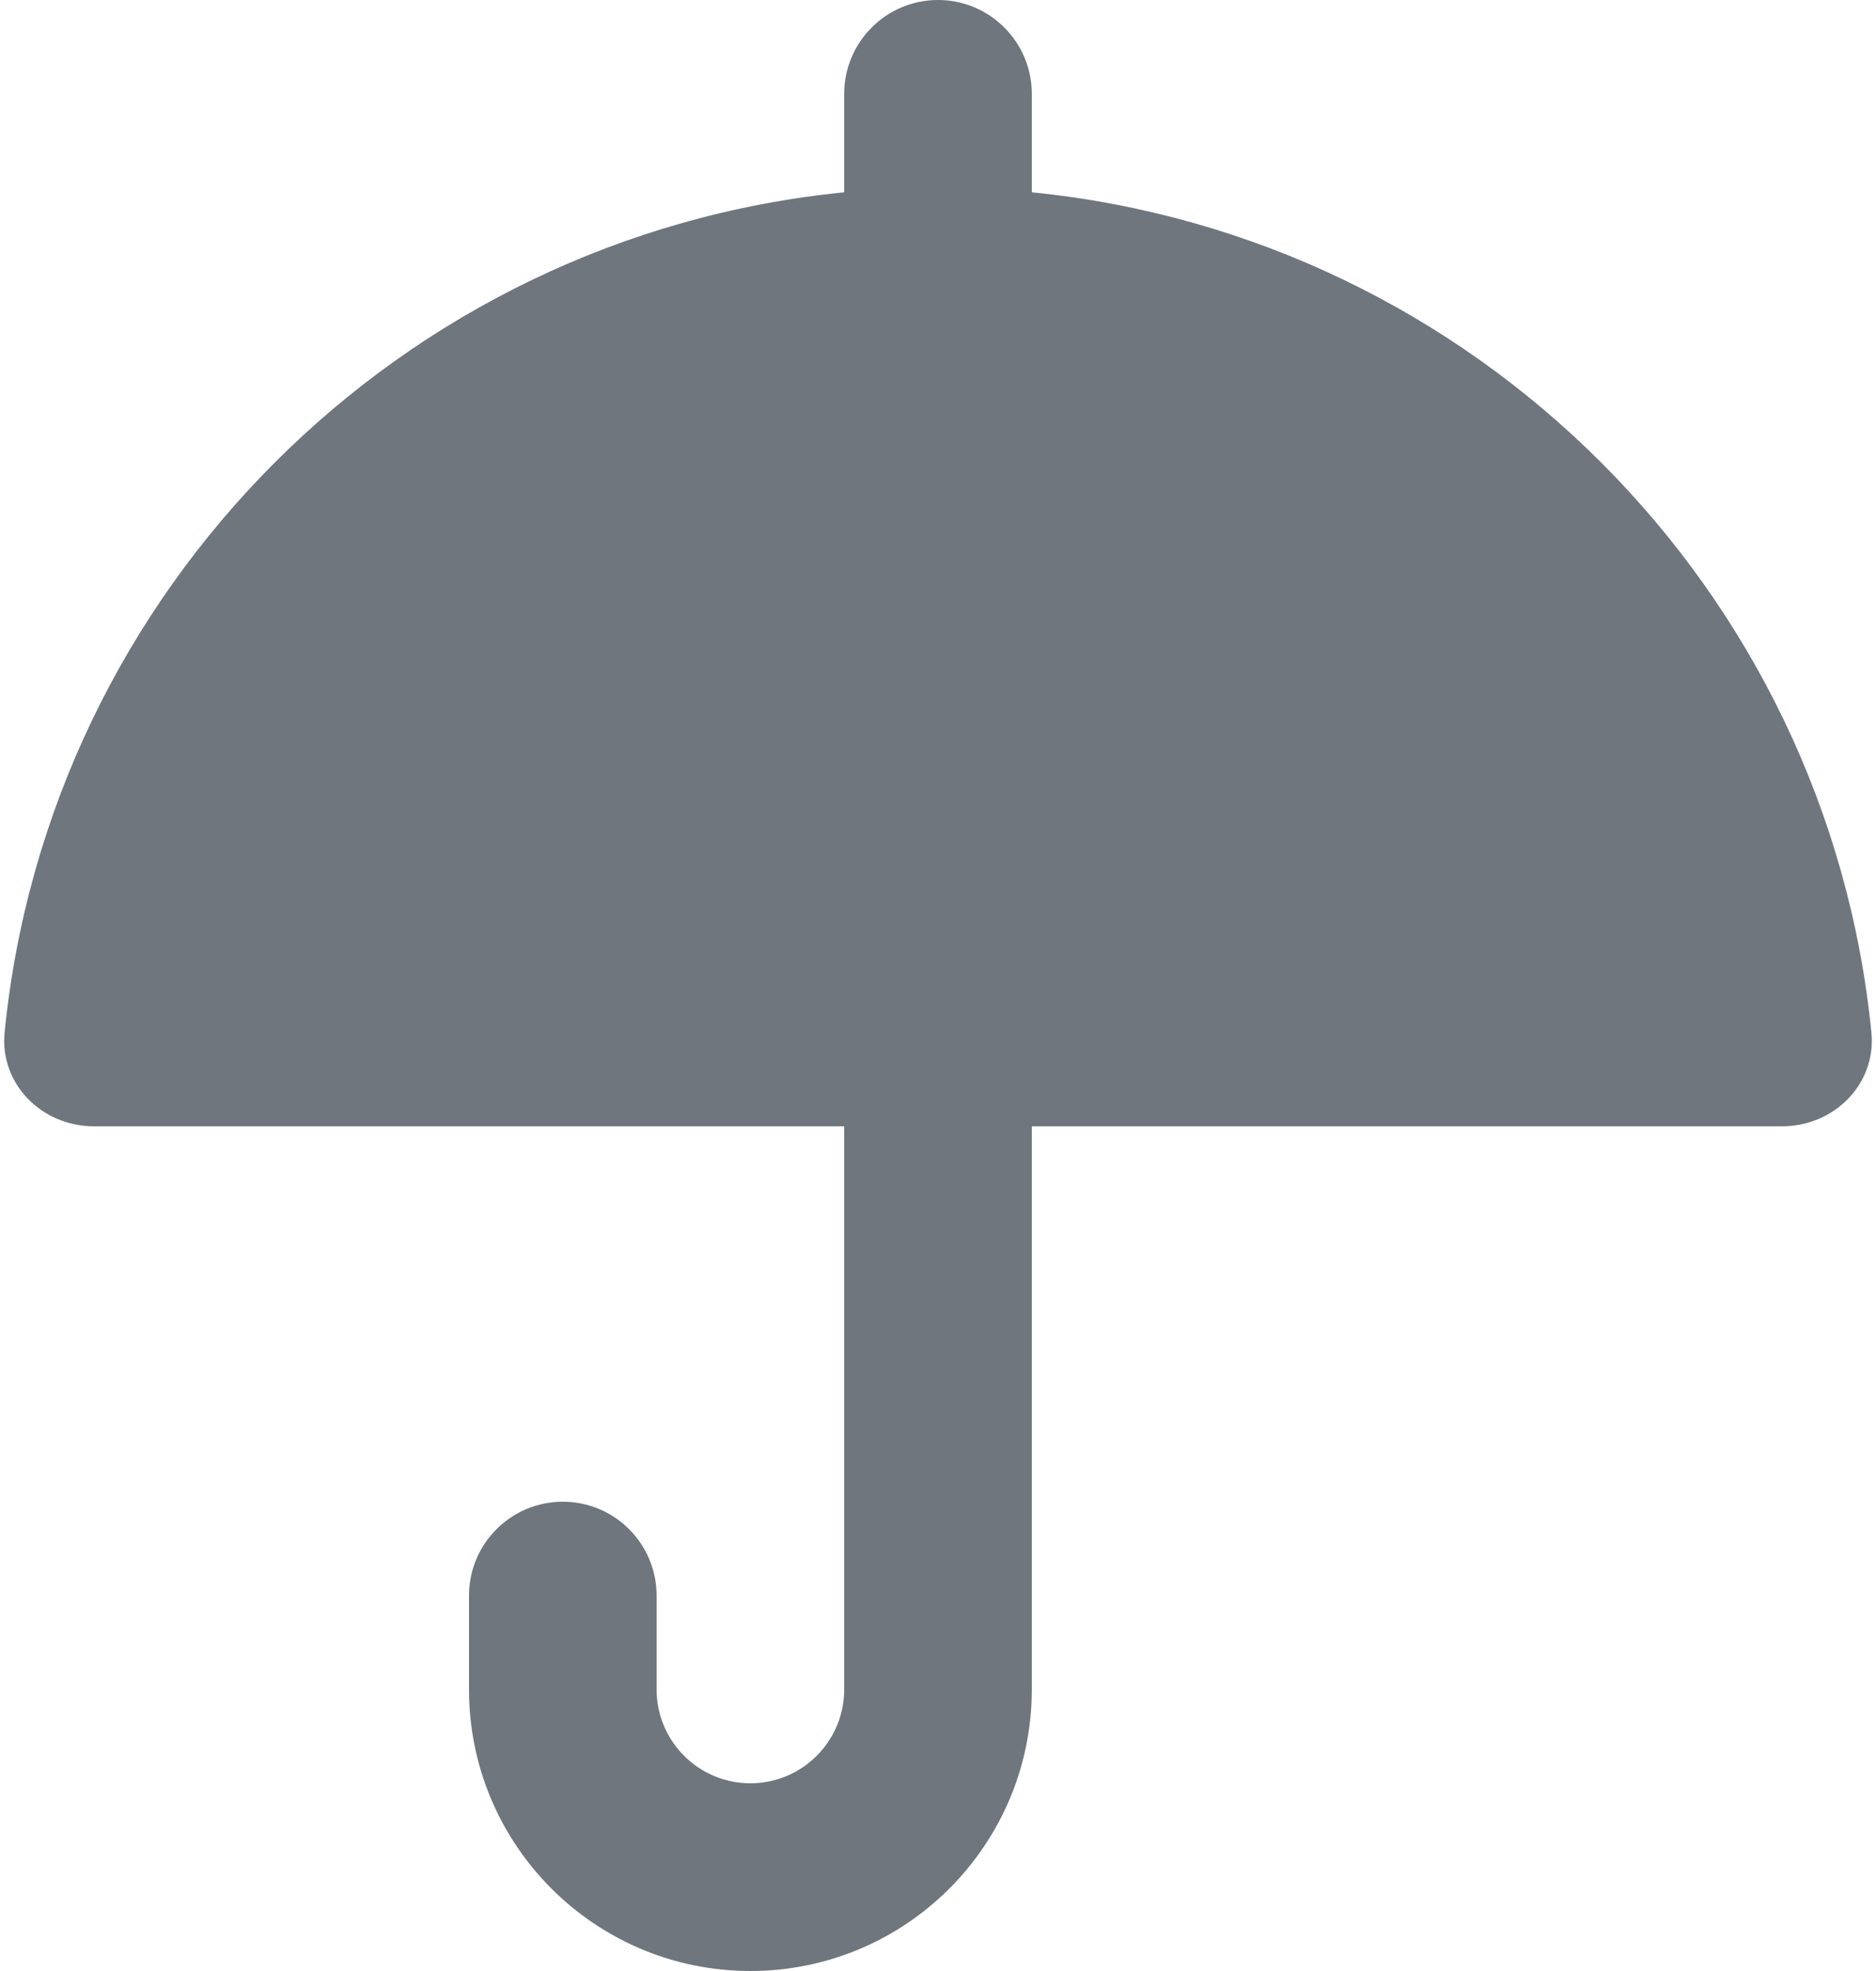 <?xml version="1.0" encoding="UTF-8"?>
<svg width="20px" height="21px" viewBox="0 0 20 21" version="1.1" xmlns="http://www.w3.org/2000/svg" xmlns:xlink="http://www.w3.org/1999/xlink">
    <title>UI icon/umbrella/filled</title>
    <g id="👀-Icons" stroke="none" stroke-width="1" fill="none" fill-rule="evenodd">
        <g id="编组" transform="translate(-2, -1)" fill="#6F767E" fill-rule="nonzero">
            <g id="Union">
                <path d="M12,1 C12.552,1 13,1.448 13,2 L13,3.049 C17.725,3.519 21.482,7.276 21.951,12.001 C22.005,12.551 21.552,13 21,13 L13,13 L13,19 C13,20.657 11.657,22 10,22 C8.343,22 7,20.657 7,19 L7,18 C7,17.448 7.448,17 8,17 C8.552,17 9,17.448 9,18 L9,19 C9,19.552 9.448,20 10,20 C10.552,20 11,19.552 11,19 L11,13 L3,13 C2.448,13 1.995,12.551 2.049,12.001 C2.518,7.276 6.275,3.518 11,3.049 L11,2 C11,1.448 11.448,1 12,1 Z"></path>
            </g>
        </g>
    </g>
</svg>